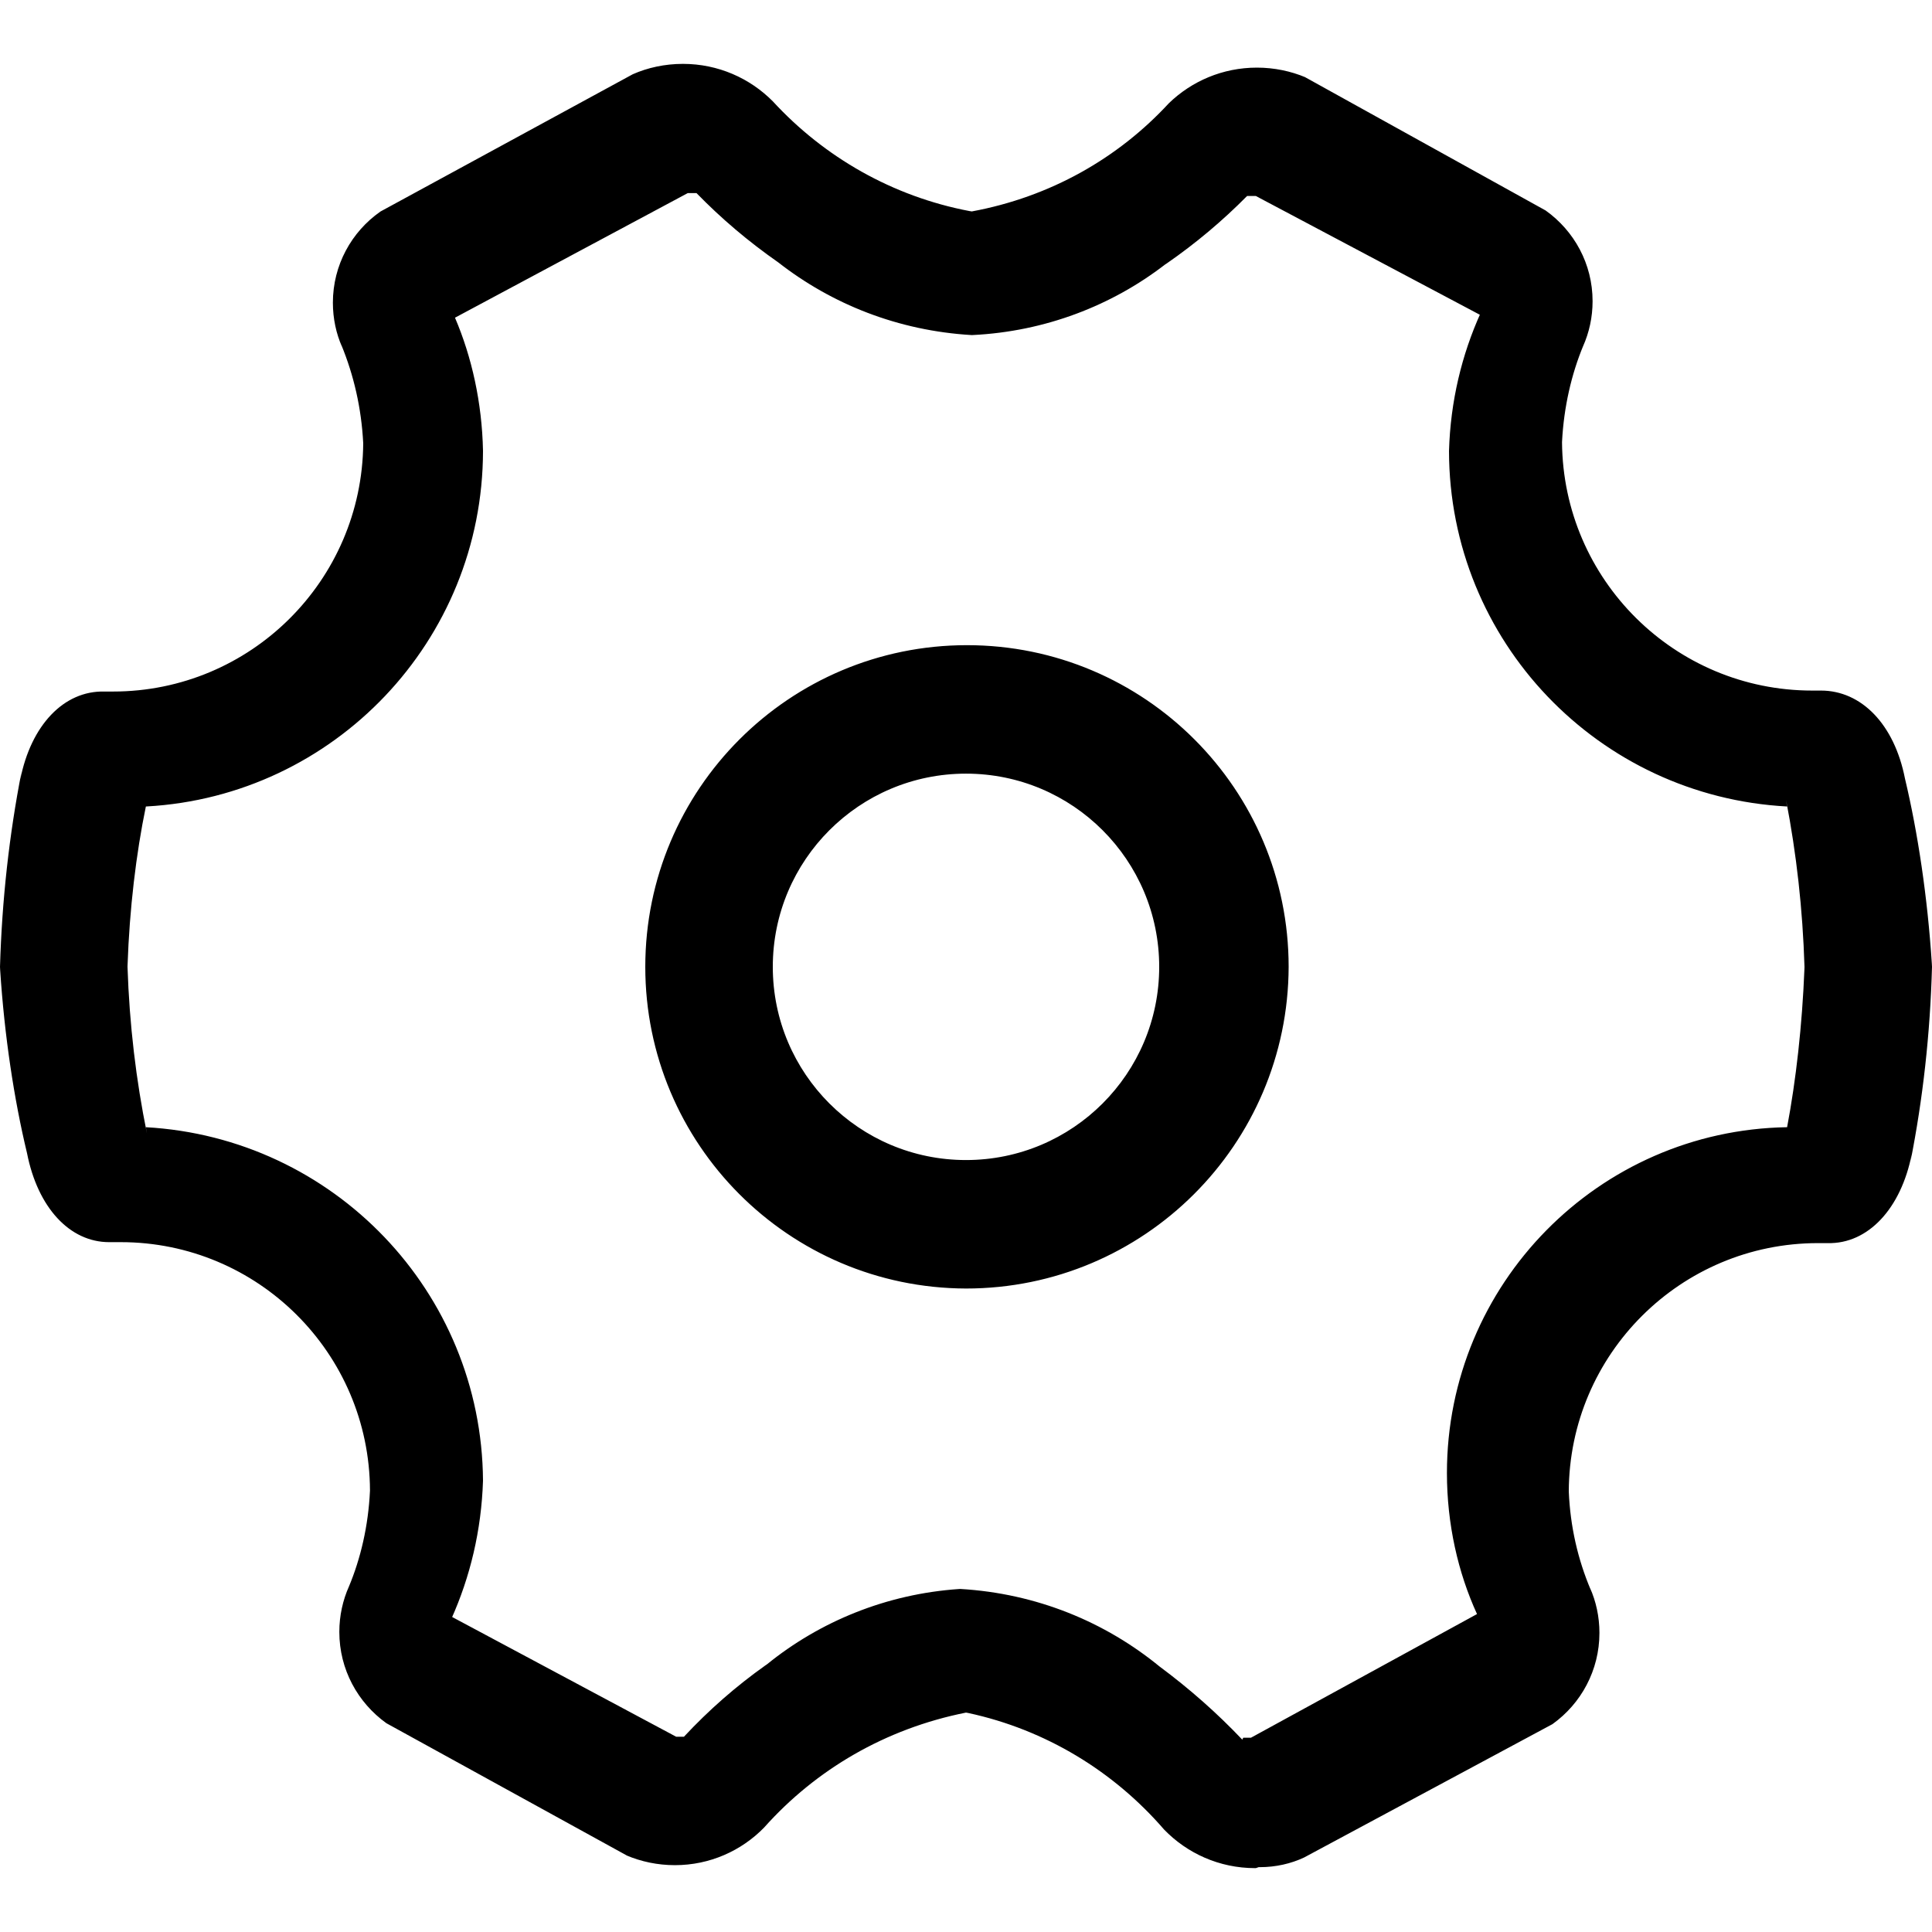 <svg version="1.1" xmlns="http://www.w3.org/2000/svg" width="1024" height="1024" viewBox="0 0 1024 1024">
<path d="M665.6 990.144c-0.116 0.001-0.254 0.001-0.391 0.001-18.934 0-36.035-7.845-48.231-20.462l-0.018-0.019c-26.664-30.834-62.729-52.892-103.711-61.726l-1.249-0.226c-42.848 8.532-79.621 30.279-106.844 60.741l-0.164 0.187c-12.008 12.304-28.755 19.935-47.286 19.935-9.174 0-17.911-1.87-25.85-5.25l0.432 0.163-127.488-70.144c-15.178-10.901-24.949-28.502-24.949-48.384 0-8.613 1.833-16.797 5.131-24.185l-0.15 0.377c6.341-15.073 10.399-32.547 11.251-50.859l0.013-0.341c-0.289-72.736-59.319-131.588-132.095-131.588-0.36 0-0.72 0.001-1.080 0.004h-5.065c-20.992 0-37.888-18.432-43.52-47.104-6.9-28.62-12.001-62.42-14.242-96.999l-0.094-1.817c1.055-35.841 4.921-70.044 11.398-103.313l-0.646 3.985c5.632-28.672 23.040-47.104 44.544-46.592h4.096c0.153 0.001 0.335 0.001 0.516 0.001 72.878 0 132.025-58.789 132.604-131.53v-0.055c-0.951-18.666-5.002-36.129-11.647-52.248l0.383 1.048c-3.043-6.873-4.814-14.889-4.814-23.318 0-19.952 9.924-37.587 25.106-48.236l0.189-0.125 133.632-72.704c7.843-3.48 16.993-5.507 26.616-5.507 18.62 0 35.467 7.587 47.62 19.839l0.004 0.004c27.187 29.558 63.418 50.416 104.287 58.181l1.185 0.187c41.613-7.693 77.504-28.205 104.334-57.219l0.114-0.125c12.055-11.68 28.511-18.879 46.648-18.879 9.214 0 17.994 1.858 25.985 5.219l-0.441-0.165 127.488 70.656c15.144 10.798 24.902 28.303 24.902 48.087 0 8.535-1.816 16.646-5.083 23.967l0.149-0.374c-6.262 15.071-10.313 32.534-11.248 50.82l-0.016 0.38c0.58 72.796 59.726 131.585 132.604 131.585 0.181 0 0.363 0 0.544-0.001h4.068c21.504 0 38.912 17.92 44.544 46.592 6.875 28.887 11.976 63.043 14.239 97.972l0.097 1.868c-0.971 35.772-4.841 69.98-11.392 103.225l0.64-3.897c-5.632 28.672-23.040 47.616-44.544 47.104h-4.096c-0.305-0.003-0.665-0.004-1.025-0.004-72.776 0-131.806 58.852-132.095 131.56v0.028c0.761 18.639 4.83 36.127 11.632 52.177l-0.368-0.977c3.147 7.010 4.981 15.195 4.981 23.808 0 19.883-9.77 37.483-24.771 48.263l-0.177 0.121-131.584 70.656c-6.888 3.235-14.958 5.123-23.47 5.123-0.209 0-0.418-0.001-0.626-0.003h0.032zM658.944 921.024h4.096l119.808-65.536c-10.073-21.986-15.946-47.695-15.946-74.777 0-100.178 80.365-181.585 180.141-183.269l0.158-0.002c4.696-24.773 7.998-54.020 9.179-83.812l0.037-1.18c-0.95-30.707-4.262-59.97-9.773-88.448l0.557 3.456c-99.98-5.314-179.056-87.607-179.2-188.402v-0.014c0.761-26.286 6.717-50.993 16.871-73.392l-0.487 1.2-118.784-62.976h-4.608c-13.039 13.186-27.267 25.139-42.53 35.704l-0.99 0.648c-28.19 21.729-63.524 35.486-101.978 37.36l-0.422 0.016c-38.976-2.277-74.273-16.366-102.802-38.703l0.402 0.303c-16.241-11.344-30.471-23.462-43.457-36.799l-0.063-0.065h-4.608l-123.392 66.048c8.912 20.837 14.32 45.045 14.845 70.453l0.003 0.203c-0.129 100.64-78.928 182.835-178.195 188.394l-0.493 0.022c-5.179 24.998-8.672 54.232-9.703 84.091l-0.025 0.901c1.016 30.726 4.51 59.962 10.302 88.363l-0.574-3.371c99.407 5.559 177.999 87.187 178.688 187.324v0.068c-0.846 26.293-6.793 50.987-16.877 73.419l0.493-1.227 118.784 63.488h4.096c13.158-14.122 27.57-26.747 43.165-37.815l0.867-0.585c27.952-22.664 63.249-37.291 101.841-39.906l0.559-0.030c40.354 2.356 76.79 17.423 105.794 41.216l-0.322-0.256c16.3 12.105 30.689 24.871 43.897 38.769l0.135 0.143zM512 682.944c-93.942-0.291-169.984-76.513-169.984-170.495 0-94.162 76.334-170.496 170.496-170.496s170.496 76.333 170.496 170.495v0c-0.291 94.225-76.742 170.496-171.007 170.496 0 0 0 0-0.001 0v0zM512 410.048c-56.554 0-102.4 45.846-102.4 102.4s45.846 102.4 102.4 102.4v0c56.554 0 102.4-45.846 102.4-102.4s-45.846-102.4-102.4-102.4v0z"></path>
</svg>